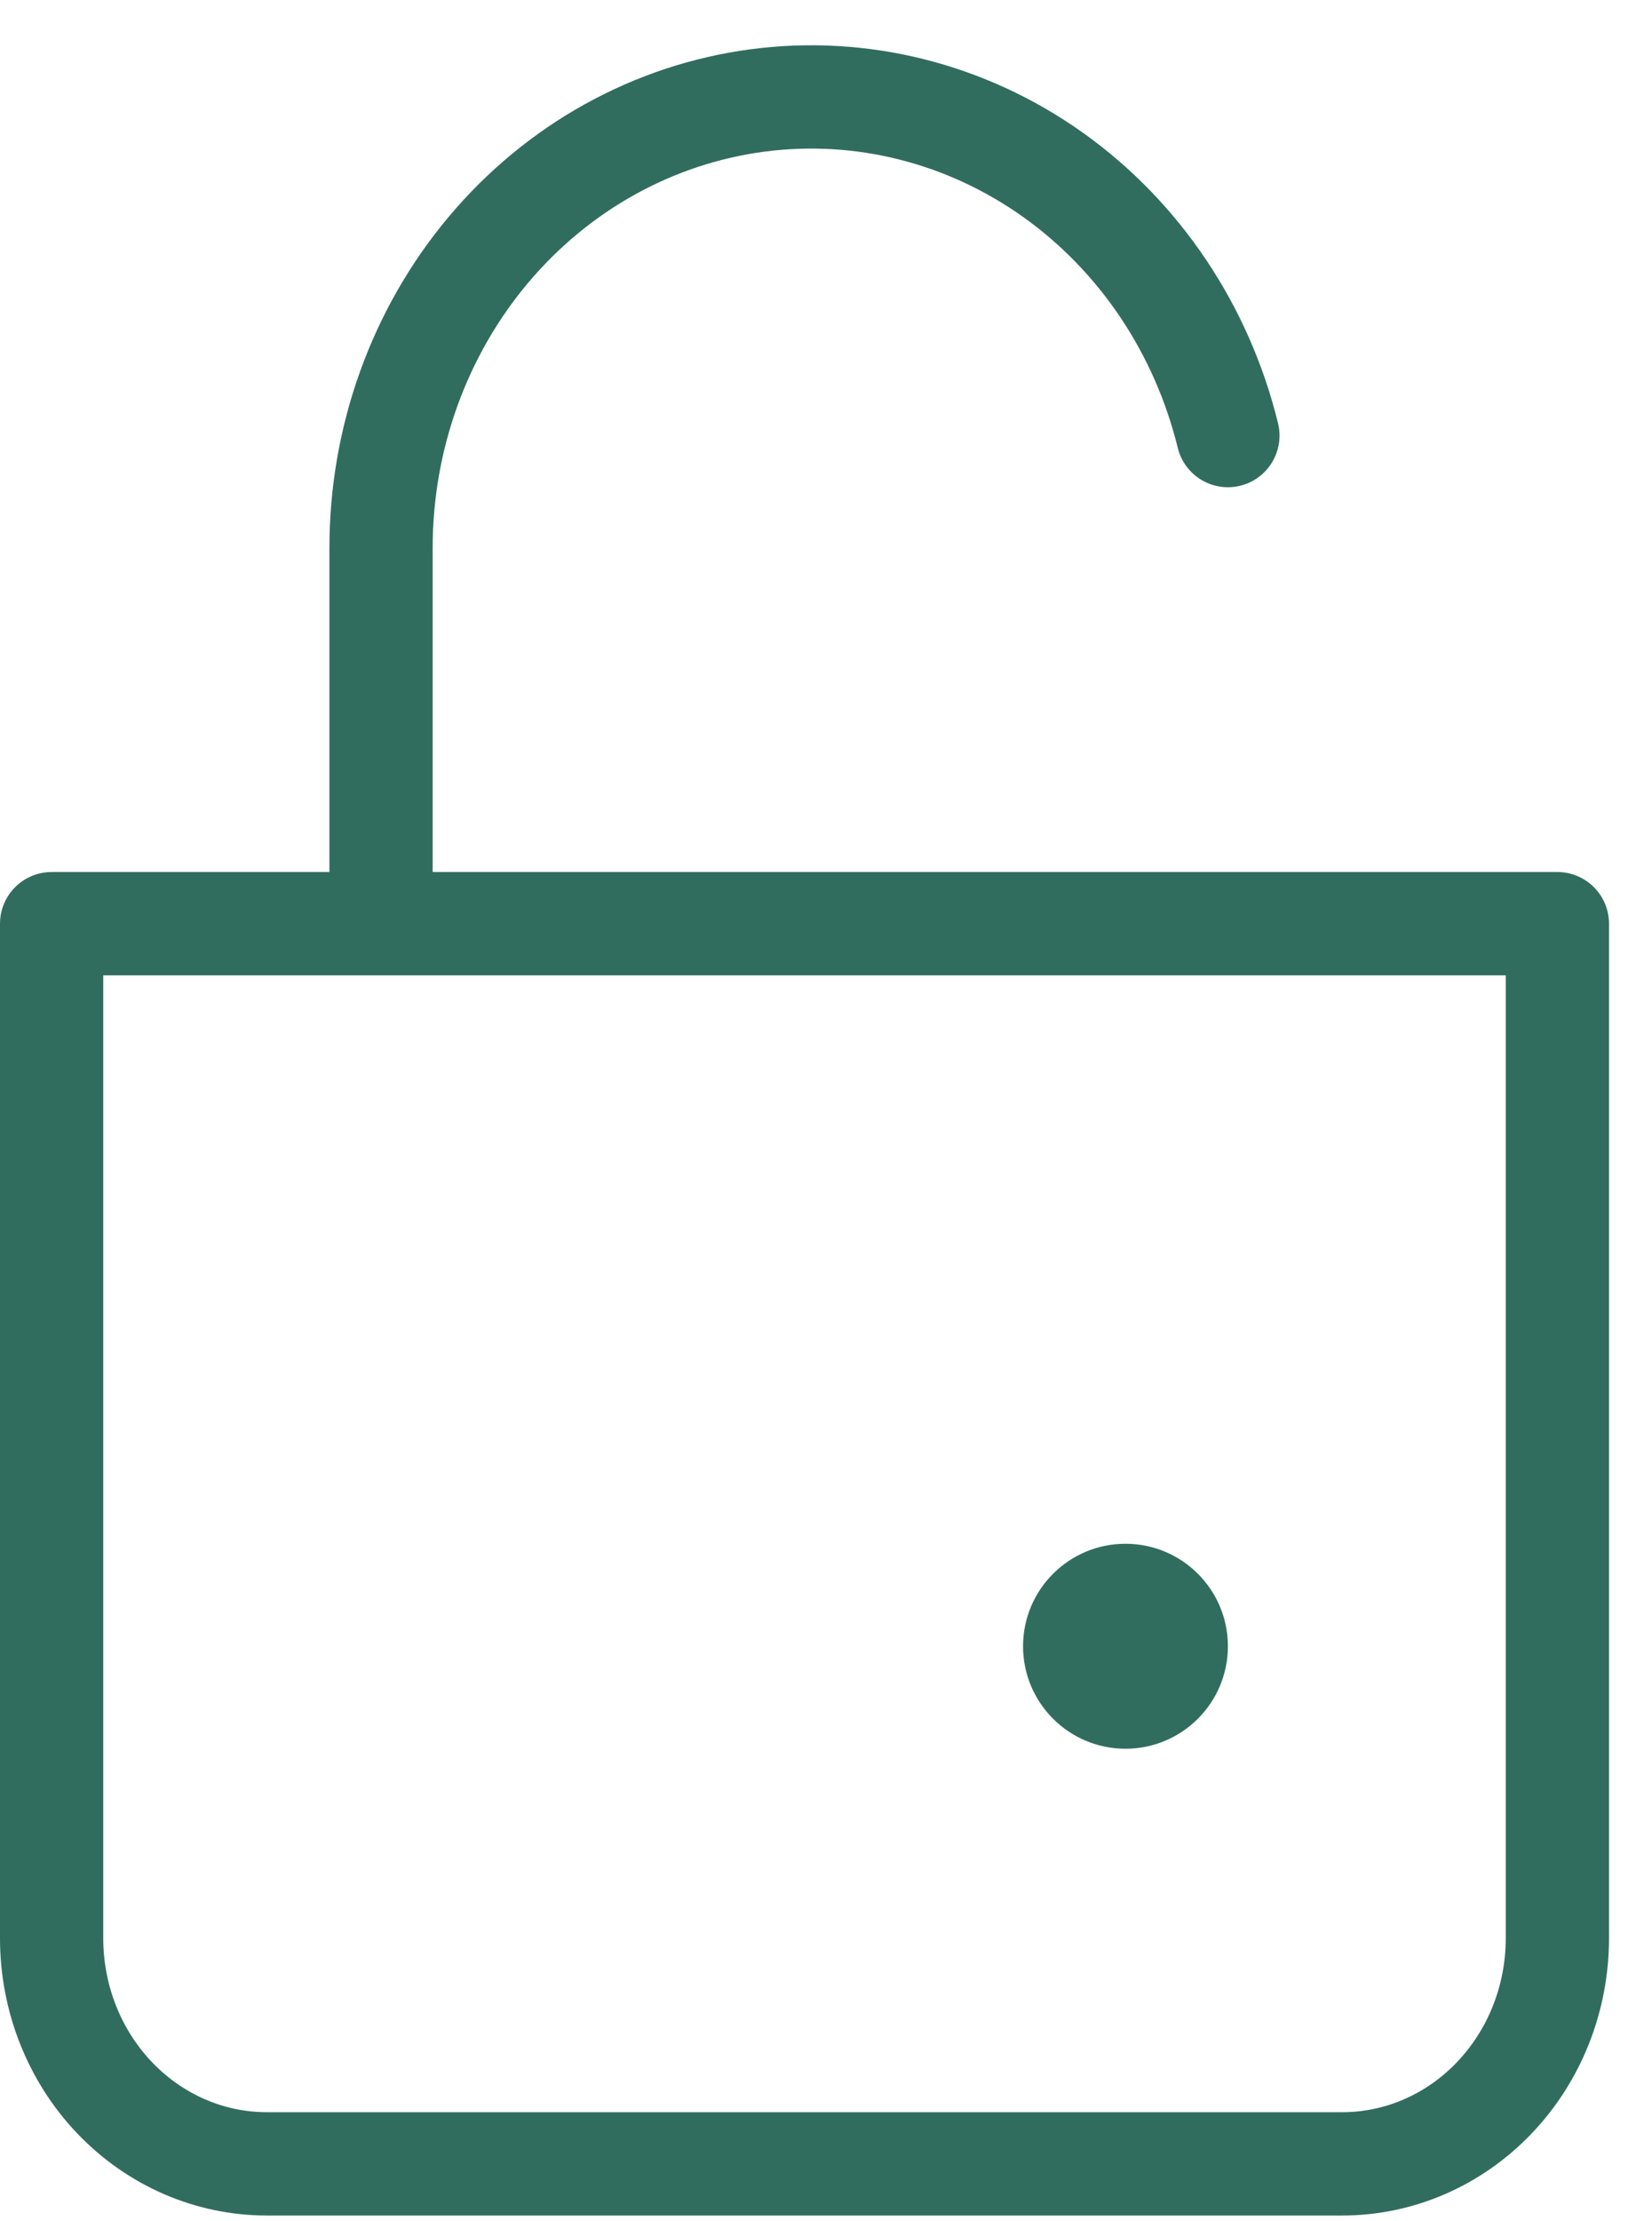 <svg width="32" height="43" viewBox="0 0 32 43" fill="none" xmlns="http://www.w3.org/2000/svg">
<path d="M7.381 17.163V10.615C7.379 8.489 8.118 6.434 9.459 4.838C10.8 3.242 12.651 2.214 14.665 1.946C16.678 1.678 18.716 2.189 20.395 3.383C22.075 4.578 23.28 6.373 23.785 8.432" stroke="#316D5F" stroke-width="2" stroke-linecap="round"/>
<path d="M1 17.881H30.167V37.524C30.167 38.681 29.728 39.792 28.946 40.61C28.165 41.429 27.105 41.889 26 41.889H5.167C4.062 41.889 3.002 41.429 2.22 40.61C1.439 39.792 1 38.681 1 37.524V17.881Z" stroke="#316D5F" stroke-width="2" stroke-linejoin="round"/>
<circle cx="21.801" cy="31.869" r="1.984" fill="#316D5F"/>
</svg>
